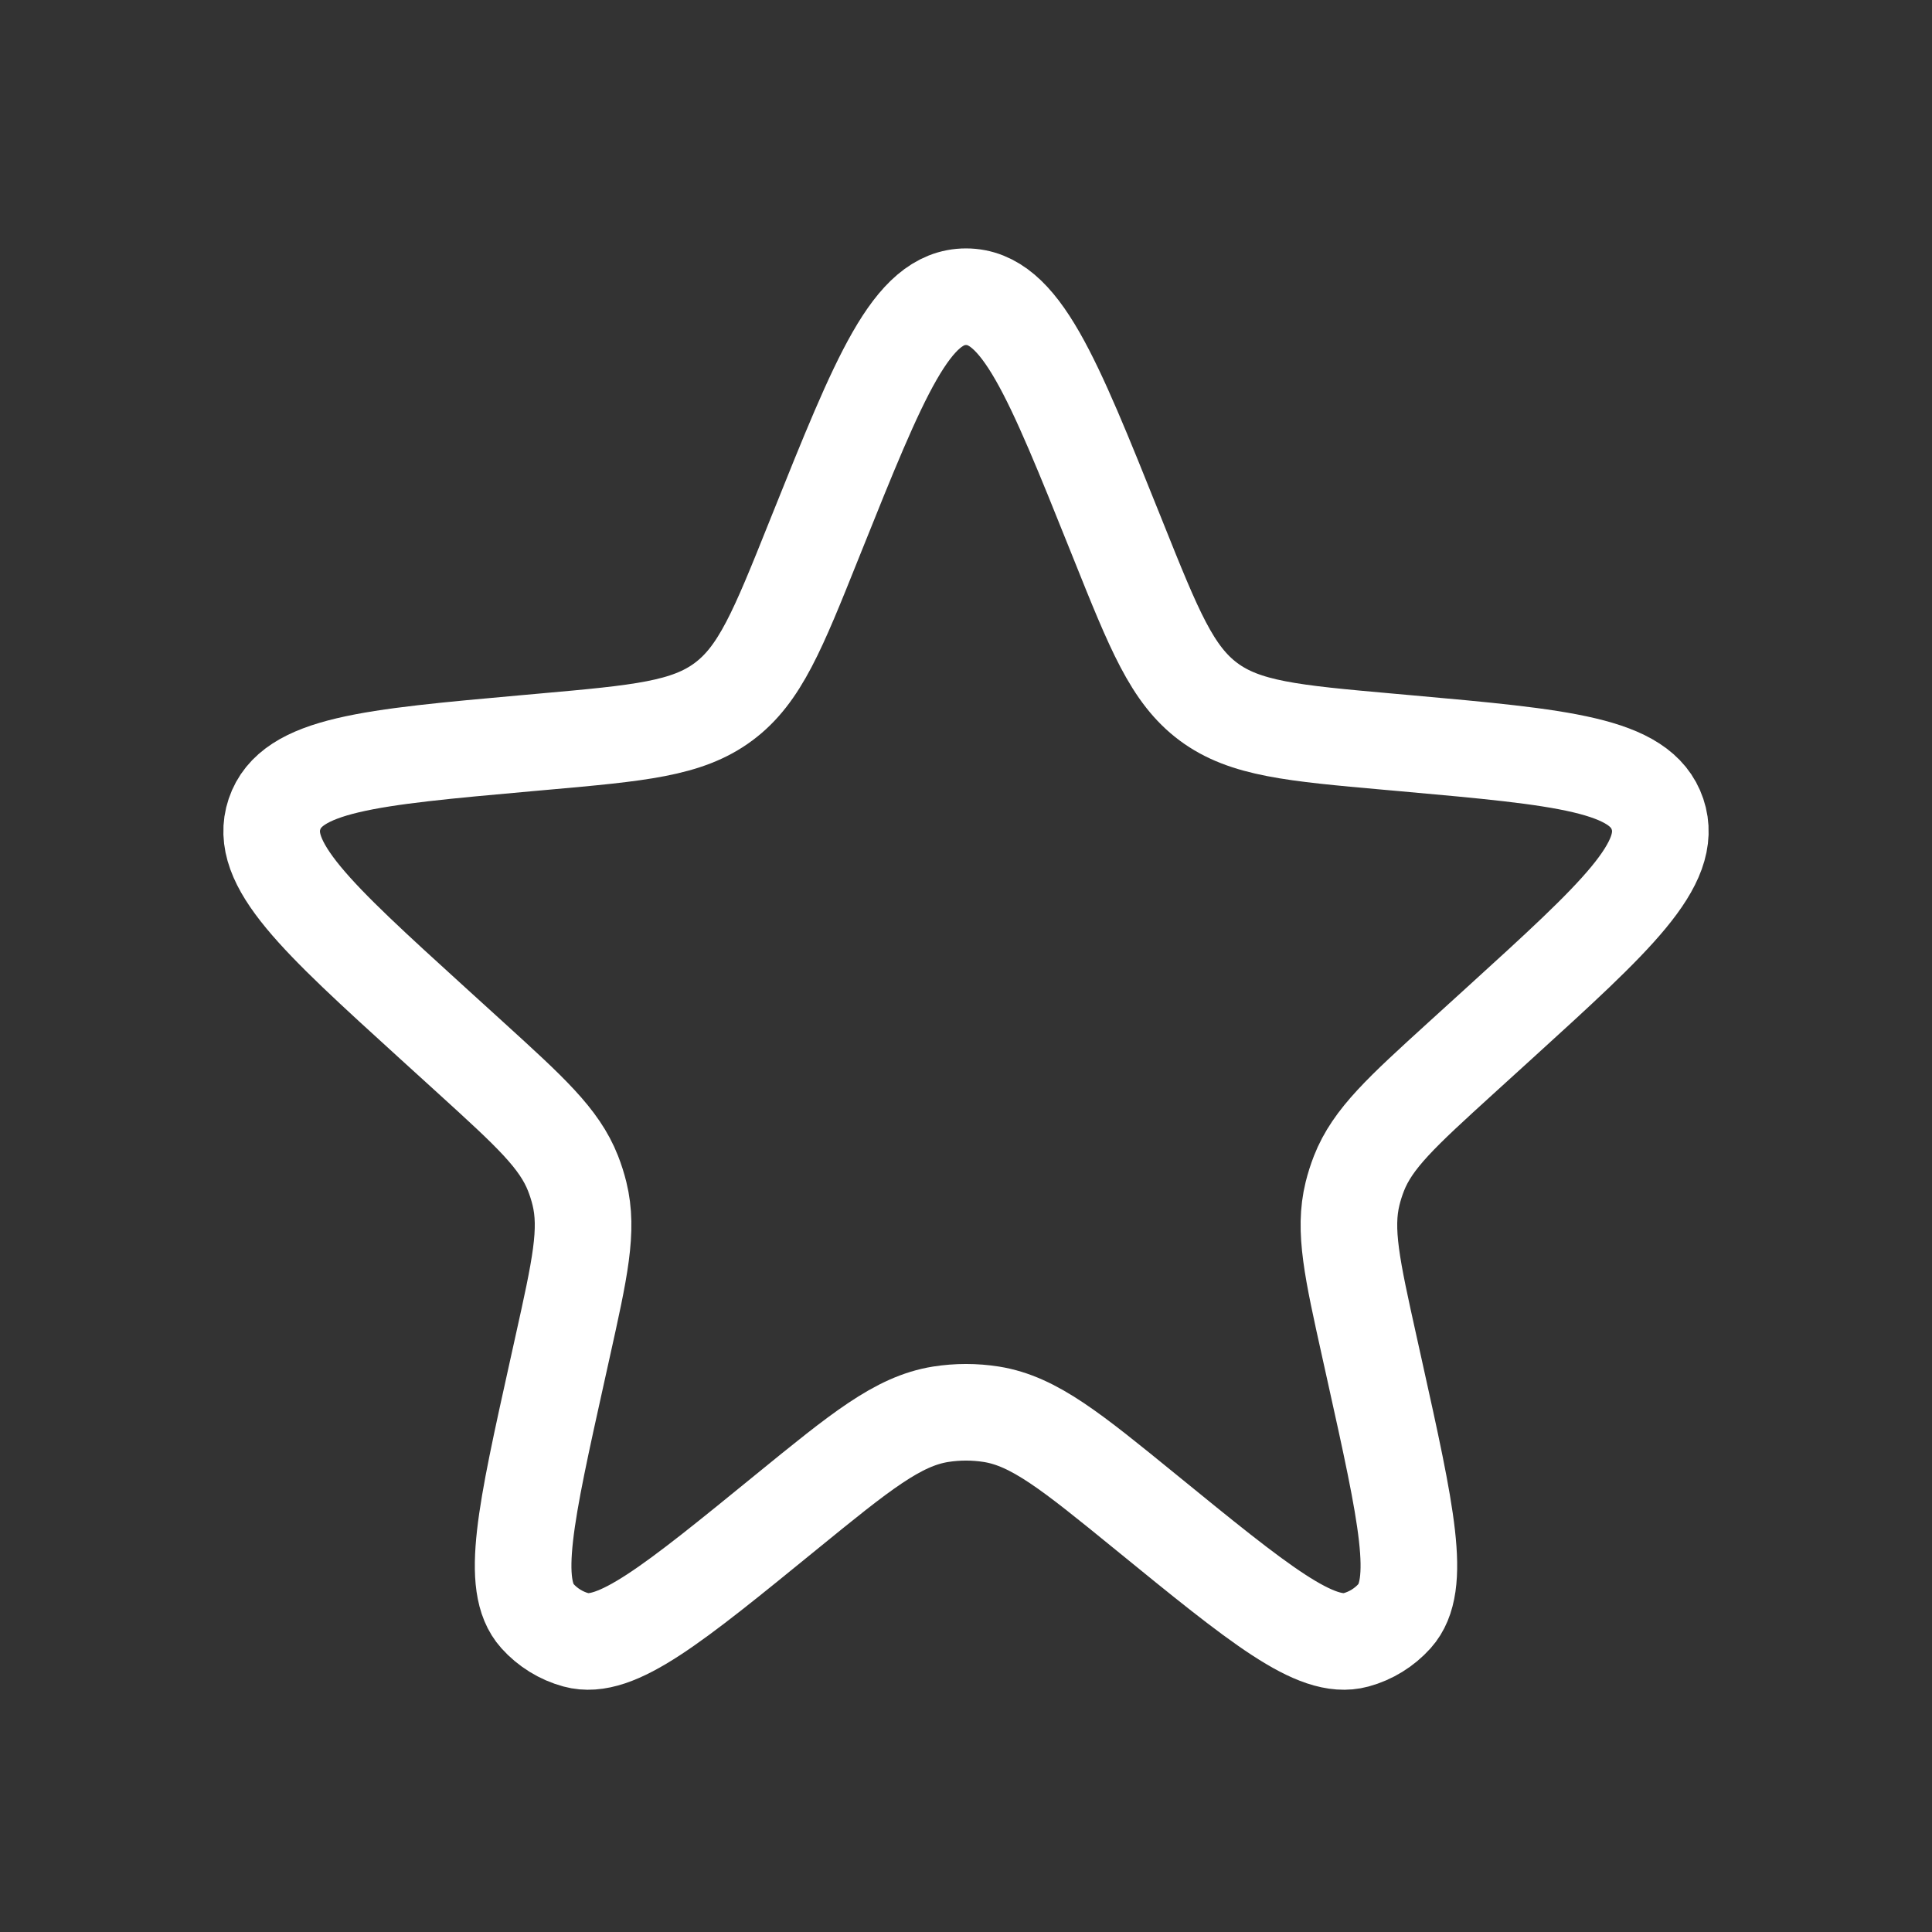 <svg width="40" height="40" viewBox="0 0 40 40" fill="none" xmlns="http://www.w3.org/2000/svg">
<rect x="0" y="0" width="40" height="40" fill="#333333" stroke="none"/>
<path d="M16.906 11.046C18.217 7.778 18.873 6.143 20 6.143C21.127 6.143 21.783 7.778 23.094 11.046L23.155 11.198C23.895 13.045 24.266 13.968 25.02 14.529C25.775 15.09 26.766 15.179 28.747 15.356L29.106 15.388C32.349 15.679 33.97 15.824 34.317 16.856C34.664 17.887 33.46 18.983 31.052 21.174L30.248 21.905C29.029 23.015 28.419 23.569 28.135 24.296C28.082 24.432 28.038 24.57 28.003 24.712C27.816 25.47 27.995 26.274 28.352 27.883L28.463 28.384C29.119 31.341 29.447 32.82 28.874 33.458C28.66 33.696 28.382 33.868 28.073 33.952C27.246 34.178 26.072 33.221 23.724 31.307C22.182 30.051 21.411 29.423 20.526 29.281C20.177 29.226 19.823 29.226 19.474 29.281C18.589 29.423 17.818 30.051 16.276 31.307C13.928 33.221 12.754 34.178 11.927 33.952C11.618 33.868 11.34 33.696 11.126 33.458C10.553 32.82 10.881 31.341 11.537 28.384L11.648 27.883C12.005 26.274 12.184 25.47 11.997 24.712C11.962 24.57 11.918 24.432 11.865 24.296C11.581 23.569 10.971 23.015 9.752 21.905L8.948 21.174C6.54 18.983 5.336 17.887 5.683 16.856C6.03 15.824 7.651 15.679 10.894 15.388L11.252 15.356C13.234 15.179 14.225 15.09 14.979 14.529C15.734 13.968 16.105 13.045 16.845 11.198L16.906 11.046Z" stroke="white" stroke-width="2"/>
</svg>
